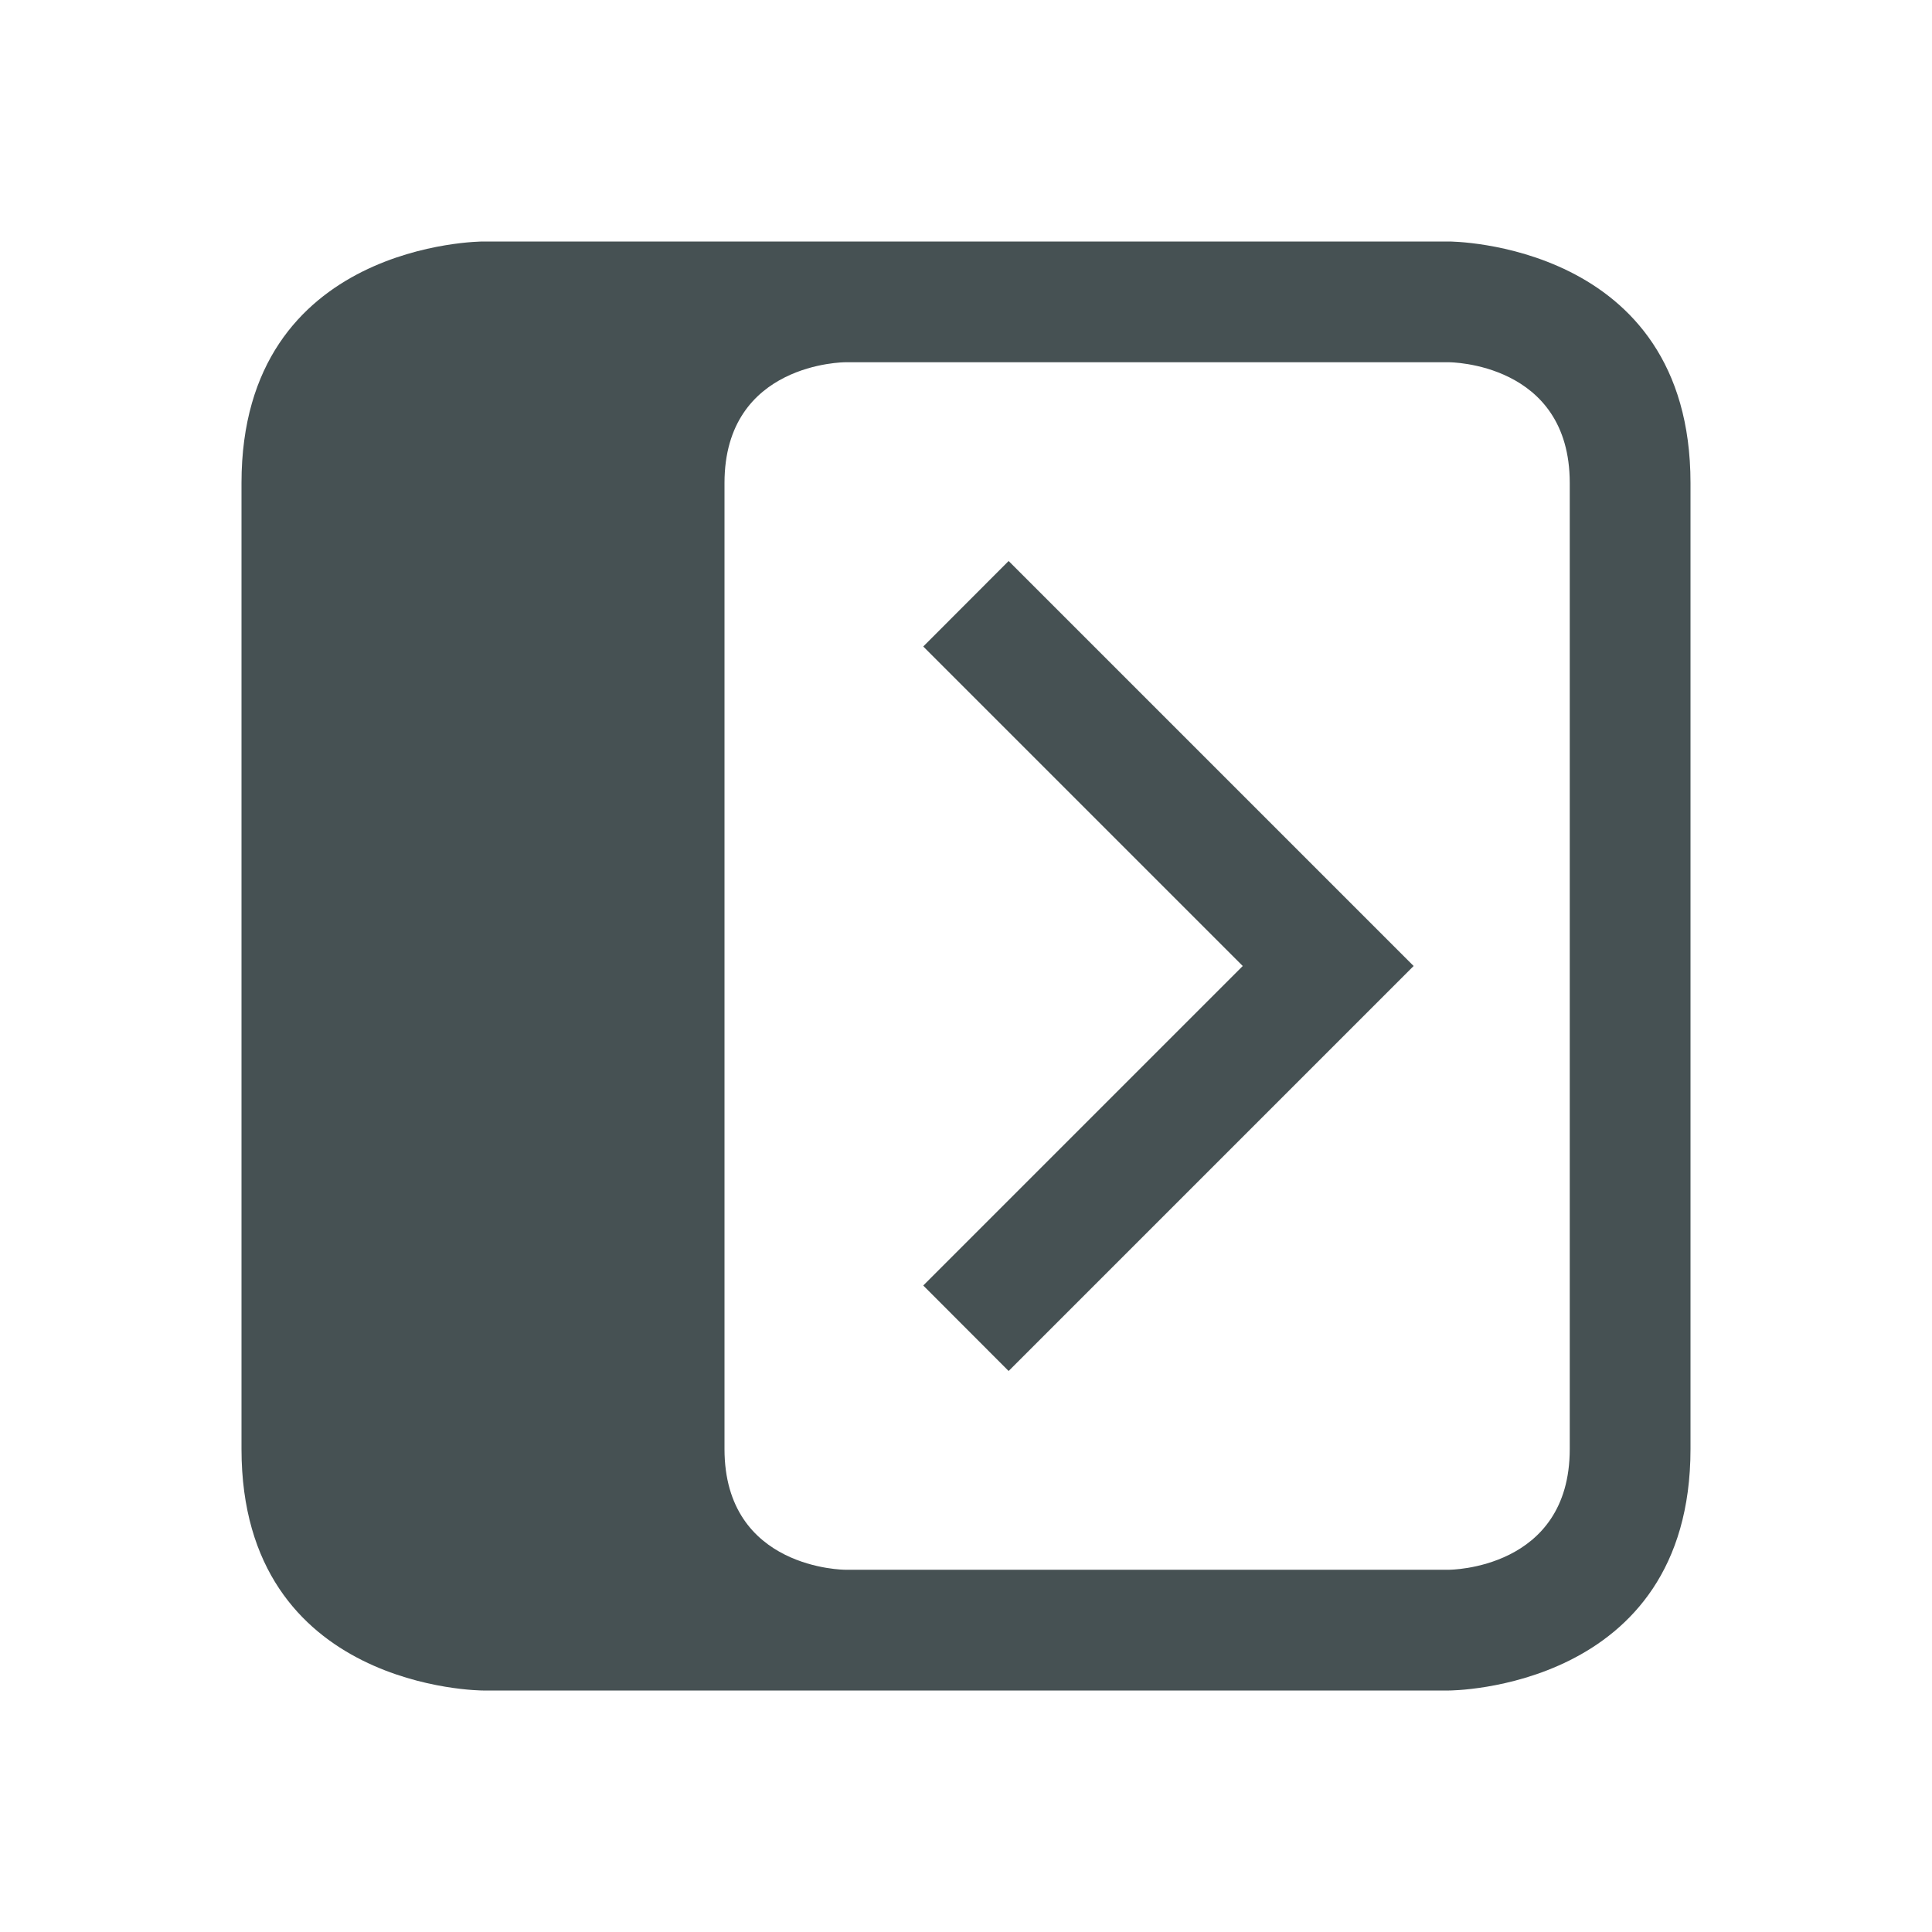 <svg xmlns="http://www.w3.org/2000/svg" viewBox="0 0 16 16"><g fill="currentColor" style="color:#465153"><path d="M4 2S2 2 2 4v8c0 2 2 2 2 2h8s2 0 2-2V4c0-2-2-2-2-2zm3 1h5s1 0 1 1v8c0 1-1 1-1 1H7s-1 0-1-1V4c0-1 1-1 1-1"/><path d="m8.353 4.646-.707.708L10.292 8l-2.646 2.646.707.708L11.707 8z"/></g></svg>